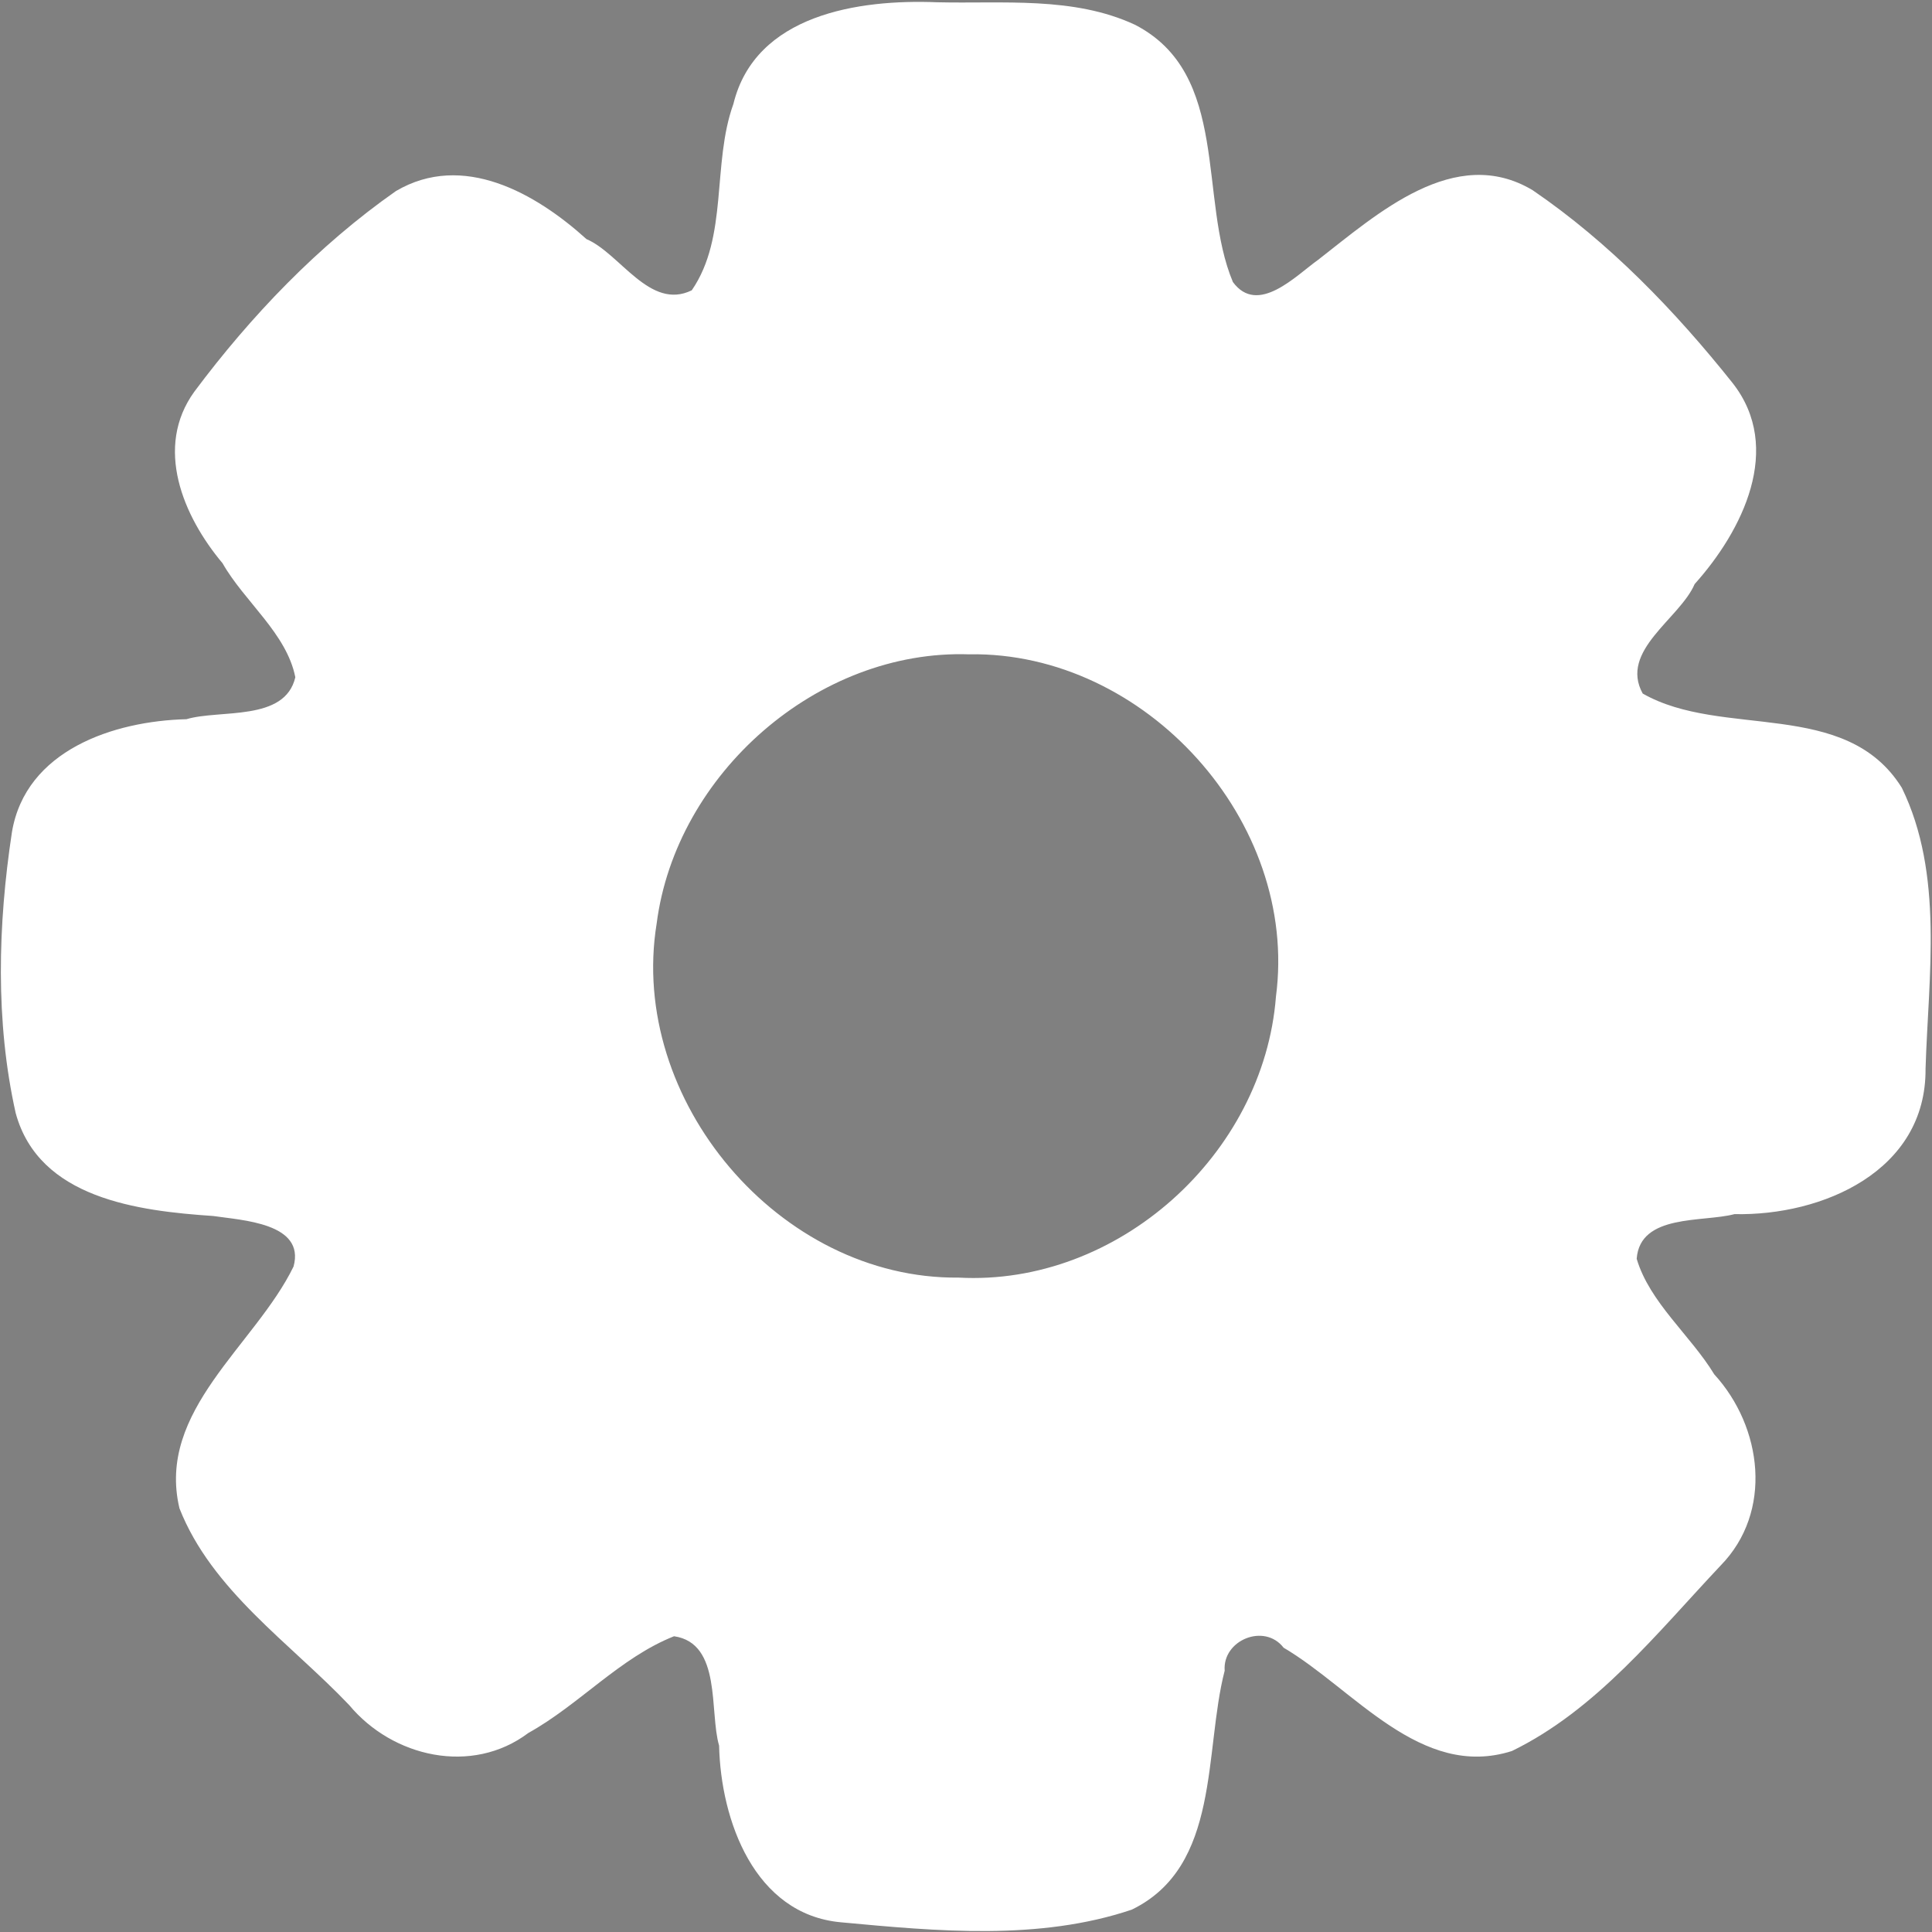 <?xml version="1.0" encoding="UTF-8" standalone="no"?>
<svg
   width="35"
   height="35"
   viewBox="0 0 35 35"
   fill="none"
   version="1.1"
   id="svg124"
   sodipodi:docname="settings.svg"
   inkscape:version="1.2.2 (b0a84865, 2022-12-01)"
   xmlns:inkscape="http://www.inkscape.org/namespaces/inkscape"
   xmlns:sodipodi="http://sodipodi.sourceforge.net/DTD/sodipodi-0.dtd"
   xmlns="http://www.w3.org/2000/svg"
   xmlns:svg="http://www.w3.org/2000/svg">
  <rect x="0" y="0" width="35" height="35" fill="#808080" stroke="none"/>
  <defs
     id="defs128" />
  <sodipodi:namedview
     id="namedview126"
     pagecolor="#505050"
     bordercolor="#eeeeee"
     borderopacity="1"
     inkscape:showpageshadow="0"
     inkscape:pageopacity="0"
     inkscape:pagecheckerboard="0"
     inkscape:deskcolor="#505050"
     showgrid="false"
     inkscape:zoom="6.7428571"
     inkscape:cx="17.20339"
     inkscape:cy="17.20339"
     inkscape:window-width="1309"
     inkscape:window-height="430"
     inkscape:window-x="193"
     inkscape:window-y="492"
     inkscape:window-maximized="0"
     inkscape:current-layer="svg124" />
  <path
     fill-rule="evenodd"
     clip-rule="evenodd"
     d="M20.773 1.894C20.917 2.173 20.953 2.531 21.025 3.246C21.16 4.601 21.228 5.278 21.511 5.65C21.871 6.121 22.456 6.363 23.043 6.284C23.506 6.222 24.033 5.791 25.087 4.929C25.643 4.473 25.921 4.246 26.221 4.15C26.601 4.029 27.013 4.049 27.379 4.208C27.667 4.333 27.922 4.587 28.43 5.096L29.904 6.57C30.413 7.078 30.667 7.333 30.792 7.621C30.951 7.987 30.971 8.399 30.85 8.779C30.754 9.079 30.526 9.357 30.071 9.913C29.209 10.967 28.778 11.494 28.716 11.957C28.637 12.544 28.879 13.129 29.35 13.489C29.722 13.772 30.399 13.84 31.753 13.975C32.469 14.047 32.827 14.083 33.106 14.227C33.461 14.41 33.738 14.715 33.884 15.086C34 15.379 34 15.739 34 16.457V18.543C34 19.262 34 19.621 33.885 19.913C33.738 20.285 33.461 20.59 33.106 20.773C32.827 20.917 32.469 20.953 31.754 21.025C30.4 21.16 29.723 21.228 29.351 21.511C28.88 21.871 28.637 22.456 28.716 23.043C28.779 23.506 29.21 24.033 30.071 25.086C30.527 25.642 30.754 25.921 30.85 26.22C30.971 26.6 30.951 27.012 30.792 27.378C30.667 27.667 30.413 27.921 29.904 28.429L28.43 29.904C27.922 30.412 27.668 30.666 27.379 30.791C27.013 30.95 26.601 30.971 26.221 30.849C25.921 30.753 25.643 30.526 25.087 30.07C24.033 29.208 23.506 28.777 23.043 28.715C22.456 28.636 21.871 28.878 21.511 29.35C21.228 29.721 21.16 30.398 21.025 31.753C20.953 32.469 20.917 32.827 20.773 33.106C20.59 33.461 20.285 33.737 19.914 33.884C19.621 34 19.262 34 18.542 34H16.457C15.739 34 15.379 34 15.086 33.884C14.715 33.738 14.41 33.461 14.227 33.106C14.083 32.827 14.047 32.469 13.975 31.753C13.84 30.399 13.772 29.722 13.489 29.35C13.129 28.879 12.544 28.637 11.957 28.716C11.494 28.778 10.967 29.209 9.913 30.071C9.357 30.527 9.079 30.754 8.779 30.85C8.399 30.971 7.987 30.951 7.621 30.792C7.333 30.667 7.078 30.413 6.57 29.904L5.096 28.43C4.587 27.922 4.333 27.668 4.208 27.379C4.049 27.013 4.029 26.601 4.15 26.221C4.246 25.921 4.473 25.643 4.929 25.087C5.791 24.033 6.222 23.506 6.284 23.043C6.363 22.456 6.121 21.871 5.65 21.511C5.278 21.228 4.601 21.16 3.246 21.025C2.531 20.953 2.173 20.917 1.894 20.773C1.539 20.59 1.262 20.285 1.116 19.913C1 19.621 1 19.262 1 18.543V16.458C1 15.739 1 15.379 1.116 15.086C1.262 14.715 1.539 14.41 1.894 14.227C2.173 14.083 2.531 14.047 3.247 13.975C4.601 13.84 5.279 13.772 5.65 13.489C6.122 13.129 6.364 12.544 6.285 11.957C6.222 11.494 5.791 10.967 4.929 9.913C4.474 9.356 4.246 9.078 4.15 8.778C4.029 8.398 4.049 7.987 4.208 7.621C4.333 7.332 4.587 7.078 5.096 6.569L6.57 5.095C7.078 4.586 7.333 4.332 7.621 4.207C7.987 4.048 8.399 4.028 8.779 4.149C9.079 4.245 9.357 4.473 9.914 4.928C10.967 5.79 11.494 6.221 11.957 6.283C12.544 6.363 13.129 6.12 13.489 5.649C13.772 5.277 13.84 4.6 13.975 3.246C14.047 2.531 14.083 2.173 14.227 1.894C14.41 1.539 14.715 1.262 15.087 1.116C15.379 1 15.739 1 16.457 1H18.543C19.262 1 19.621 1 19.913 1.116C20.285 1.262 20.59 1.539 20.773 1.894ZM17.5 24.1C21.145 24.1 24.1 21.145 24.1 17.5C24.1 13.855 21.145 10.9 17.5 10.9C13.855 10.9 10.9 13.855 10.9 17.5C10.9 21.145 13.855 24.1 17.5 24.1Z"
     fill="#0E0E0E"
     id="path122" />
  <path
     style="fill:#ffffff;stroke-width:0.148"
     d="M 16.974,0.041 C 15.561,-0.016 13.682,0.26 13.286,1.884 12.894,2.97 13.199,4.289 12.532,5.259 11.773,5.631 11.234,4.591 10.625,4.332 9.706,3.501 8.386,2.747 7.173,3.461 5.769,4.444 4.545,5.723 3.521,7.095 2.79,8.104 3.316,9.352 4.032,10.204 c 0.393,0.693 1.161,1.27 1.318,2.065 -0.188,0.81 -1.368,0.579 -1.972,0.76 -1.318,0.033 -2.914,0.561 -3.162,2.047 -0.254,1.672 -0.303,3.431 0.068,5.088 0.422,1.552 2.223,1.773 3.579,1.865 0.52,0.078 1.67,0.126 1.455,0.915 -0.695,1.429 -2.488,2.608 -2.067,4.381 0.585,1.486 2.003,2.438 3.074,3.563 0.788,0.948 2.225,1.276 3.247,0.506 0.922,-0.512 1.658,-1.363 2.639,-1.752 0.869,0.127 0.636,1.369 0.816,1.981 0.031,1.355 0.639,3.057 2.205,3.201 1.741,0.162 3.591,0.337 5.271,-0.229 1.614,-0.784 1.304,-2.866 1.683,-4.329 -0.042,-0.553 0.719,-0.869 1.068,-0.416 1.269,0.744 2.485,2.398 4.136,1.871 1.528,-0.744 2.63,-2.139 3.778,-3.357 0.957,-0.975 0.759,-2.514 -0.113,-3.467 -0.429,-0.706 -1.17,-1.3 -1.405,-2.093 0.061,-0.82 1.201,-0.657 1.772,-0.809 1.593,0.034 3.475,-0.779 3.461,-2.633 0.052,-1.686 0.334,-3.524 -0.43,-5.091 -1.015,-1.63 -3.256,-0.884 -4.694,-1.707 -0.428,-0.778 0.673,-1.356 0.941,-1.983 C 31.566,9.616 32.314,8.119 31.388,6.939 30.346,5.631 29.151,4.391 27.766,3.446 26.354,2.601 24.944,3.88 23.879,4.707 23.477,4.993 22.786,5.723 22.335,5.109 21.702,3.602 22.293,1.34 20.56,0.448 19.447,-0.07 18.164,0.07 16.974,0.041 Z M 17.56,11.853 c 3.187,-0.05 5.974,3.027 5.555,6.202 -0.222,2.86 -2.865,5.247 -5.75,5.09 -3.244,0.033 -5.989,-3.217 -5.469,-6.414 0.348,-2.71 2.915,-4.972 5.665,-4.877 z"
     id="path324" />
</svg>
